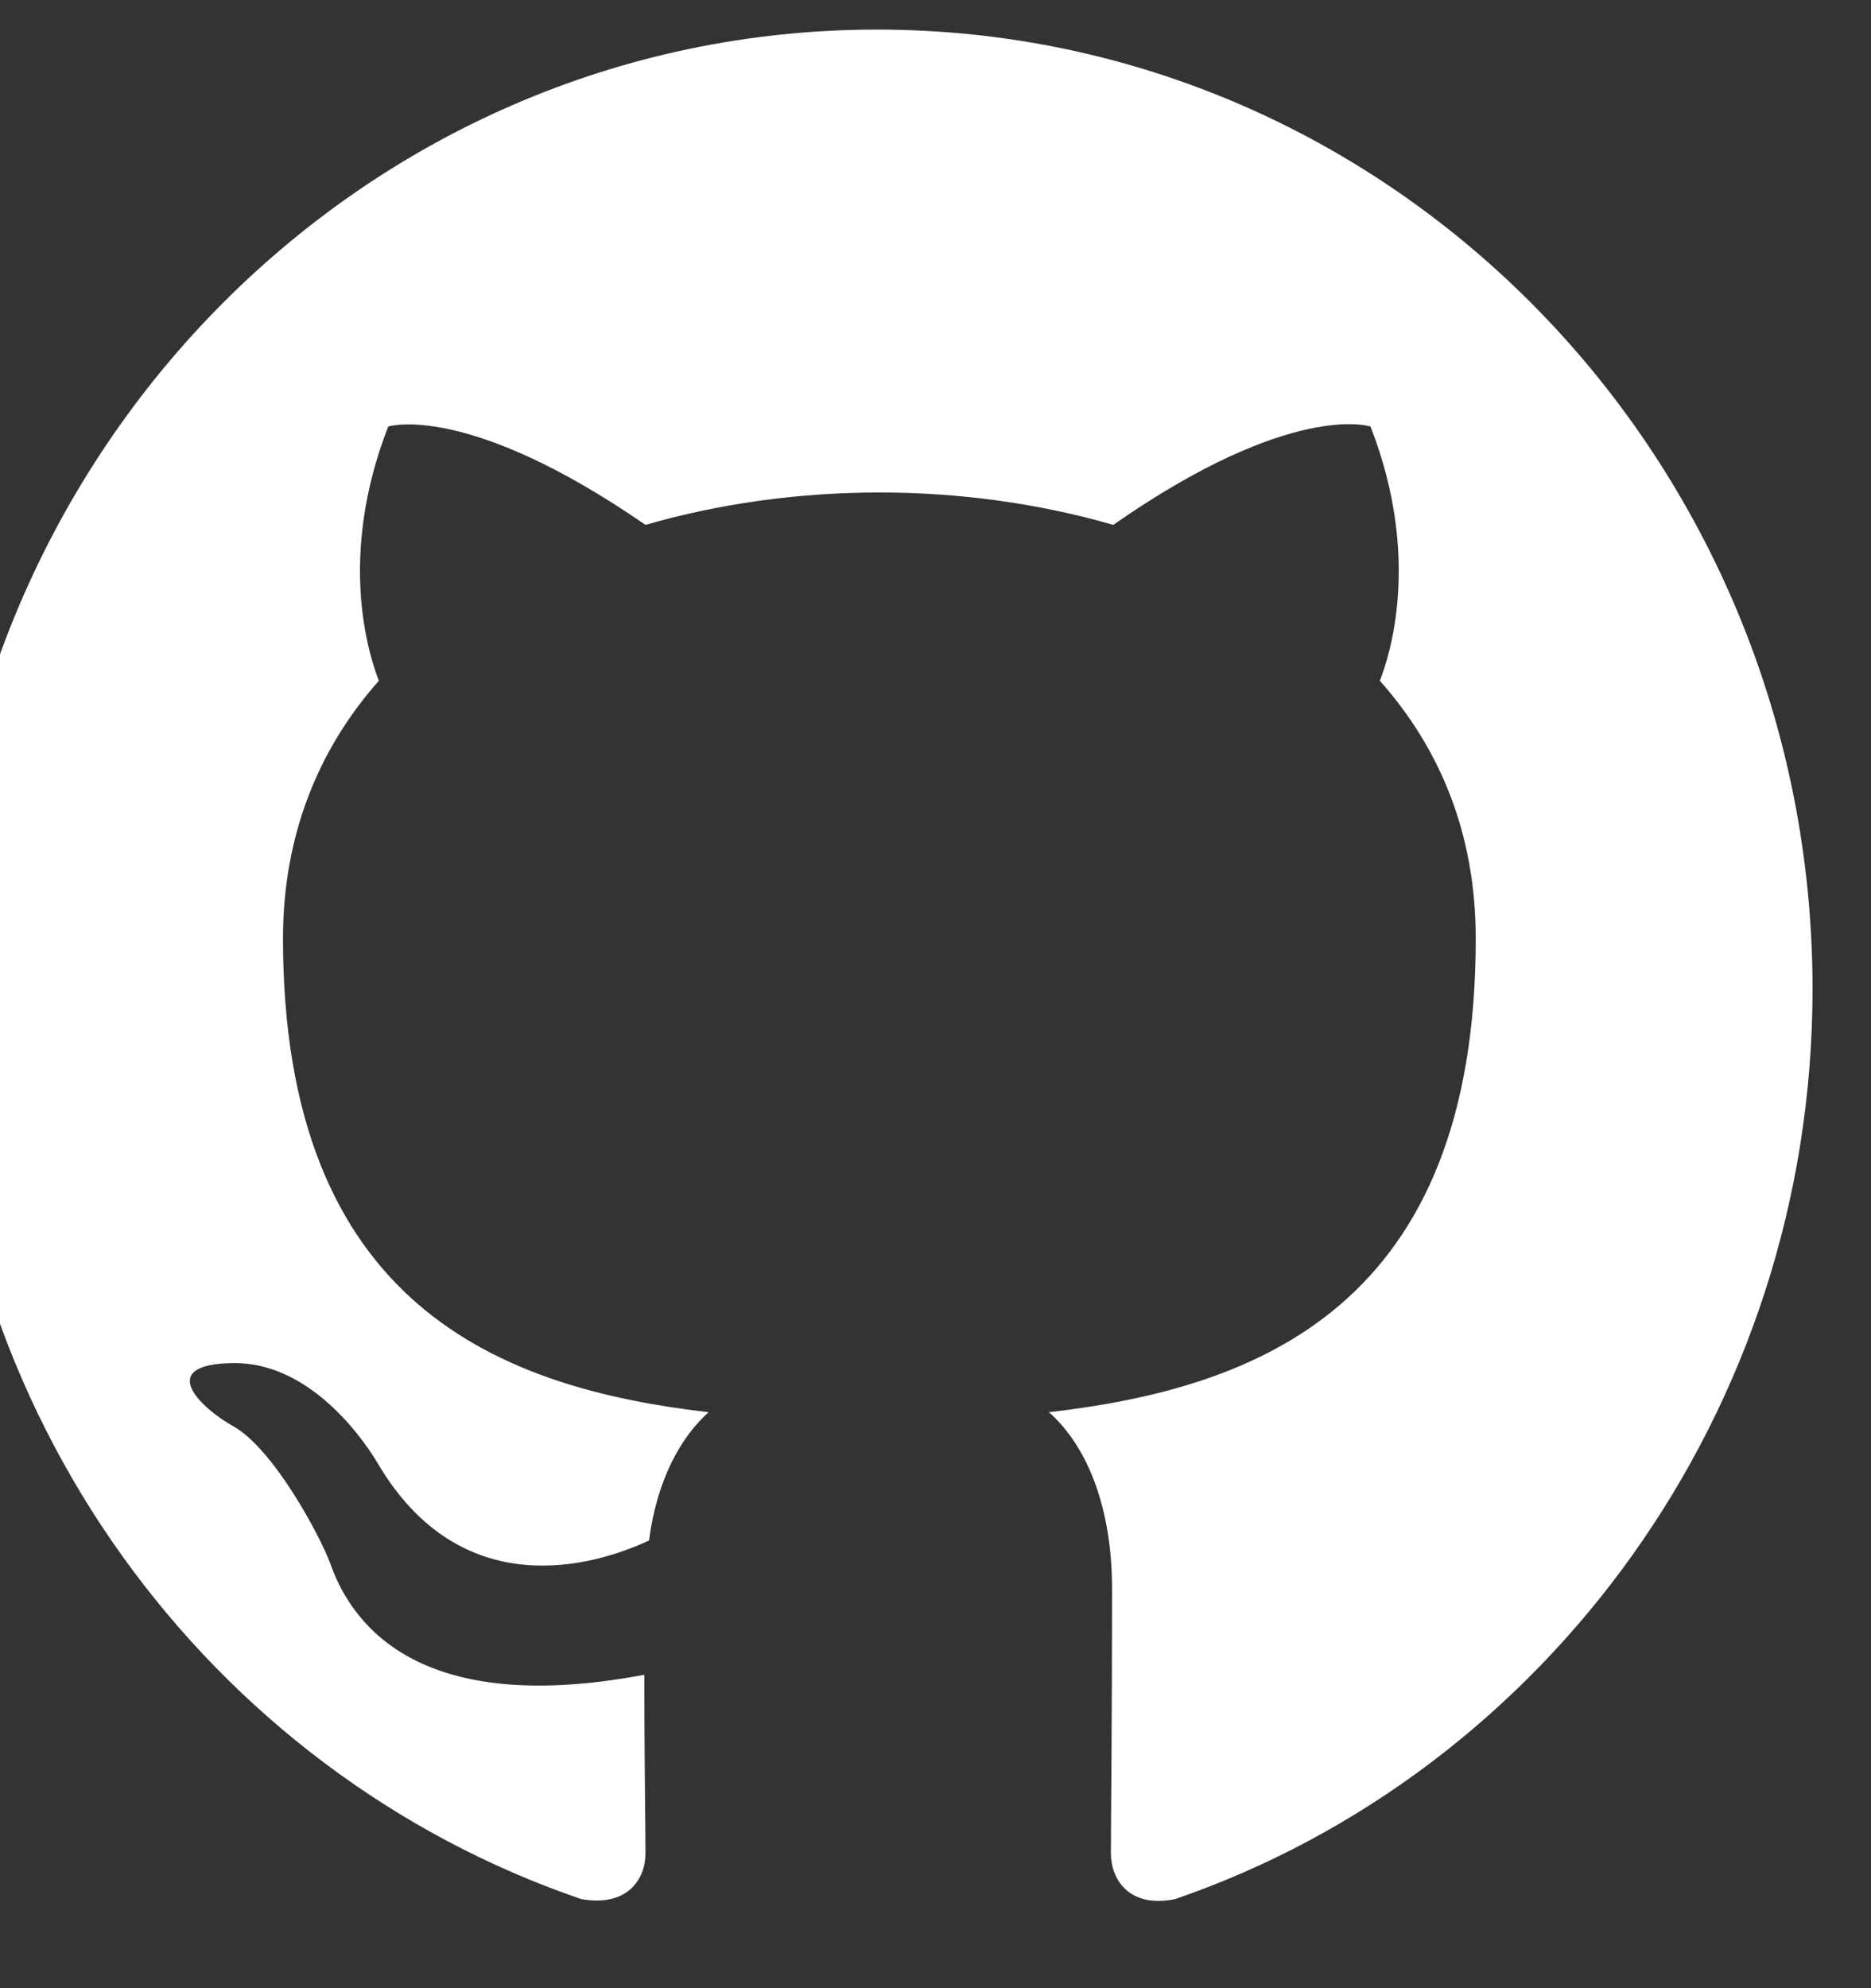 <svg width="32" height="34" viewBox="0 0 32 34" fill="none" xmlns="http://www.w3.org/2000/svg" xmlns:xlink="http://www.w3.org/1999/xlink">
<rect x="0" y="0" width="32" height="34" fill="#333333" stroke="none"/>
<path d="M15,0.506C6.16,0.506 -1,7.848 -1,16.912C-1,24.17 3.58,30.302 9.94,32.476C10.74,32.618 11.04,32.126 11.04,31.696C11.04,31.306 11.02,30.014 11.02,28.64C7,29.4 5.96,27.636 5.64,26.714C5.46,26.242 4.68,24.786 4,24.396C3.44,24.088 2.64,23.33 3.98,23.31C5.24,23.288 6.14,24.498 6.44,24.99C7.88,27.472 10.18,26.774 11.1,26.344C11.24,25.278 11.66,24.56 12.12,24.15C8.56,23.74 4.84,22.324 4.84,16.05C4.84,14.266 5.46,12.79 6.48,11.642C6.32,11.232 5.76,9.55 6.64,7.294C6.64,7.294 7.98,6.864 11.04,8.976C12.32,8.606 13.68,8.422 15.04,8.422C16.4,8.422 17.76,8.606 19.04,8.976C22.1,6.842 23.44,7.294 23.44,7.294C24.32,9.55 23.76,11.232 23.6,11.642C24.62,12.79 25.24,14.246 25.24,16.05C25.24,22.346 21.5,23.74 17.94,24.15C18.52,24.662 19.02,25.646 19.02,27.184C19.02,29.378 19,31.142 19,31.696C19,32.126 19.3,32.64 20.1,32.476C26.42,30.302 31,24.15 31,16.912C31,7.848 23.84,0.506 15,0.506Z" fill="#FFFFFF"/>
</svg>

